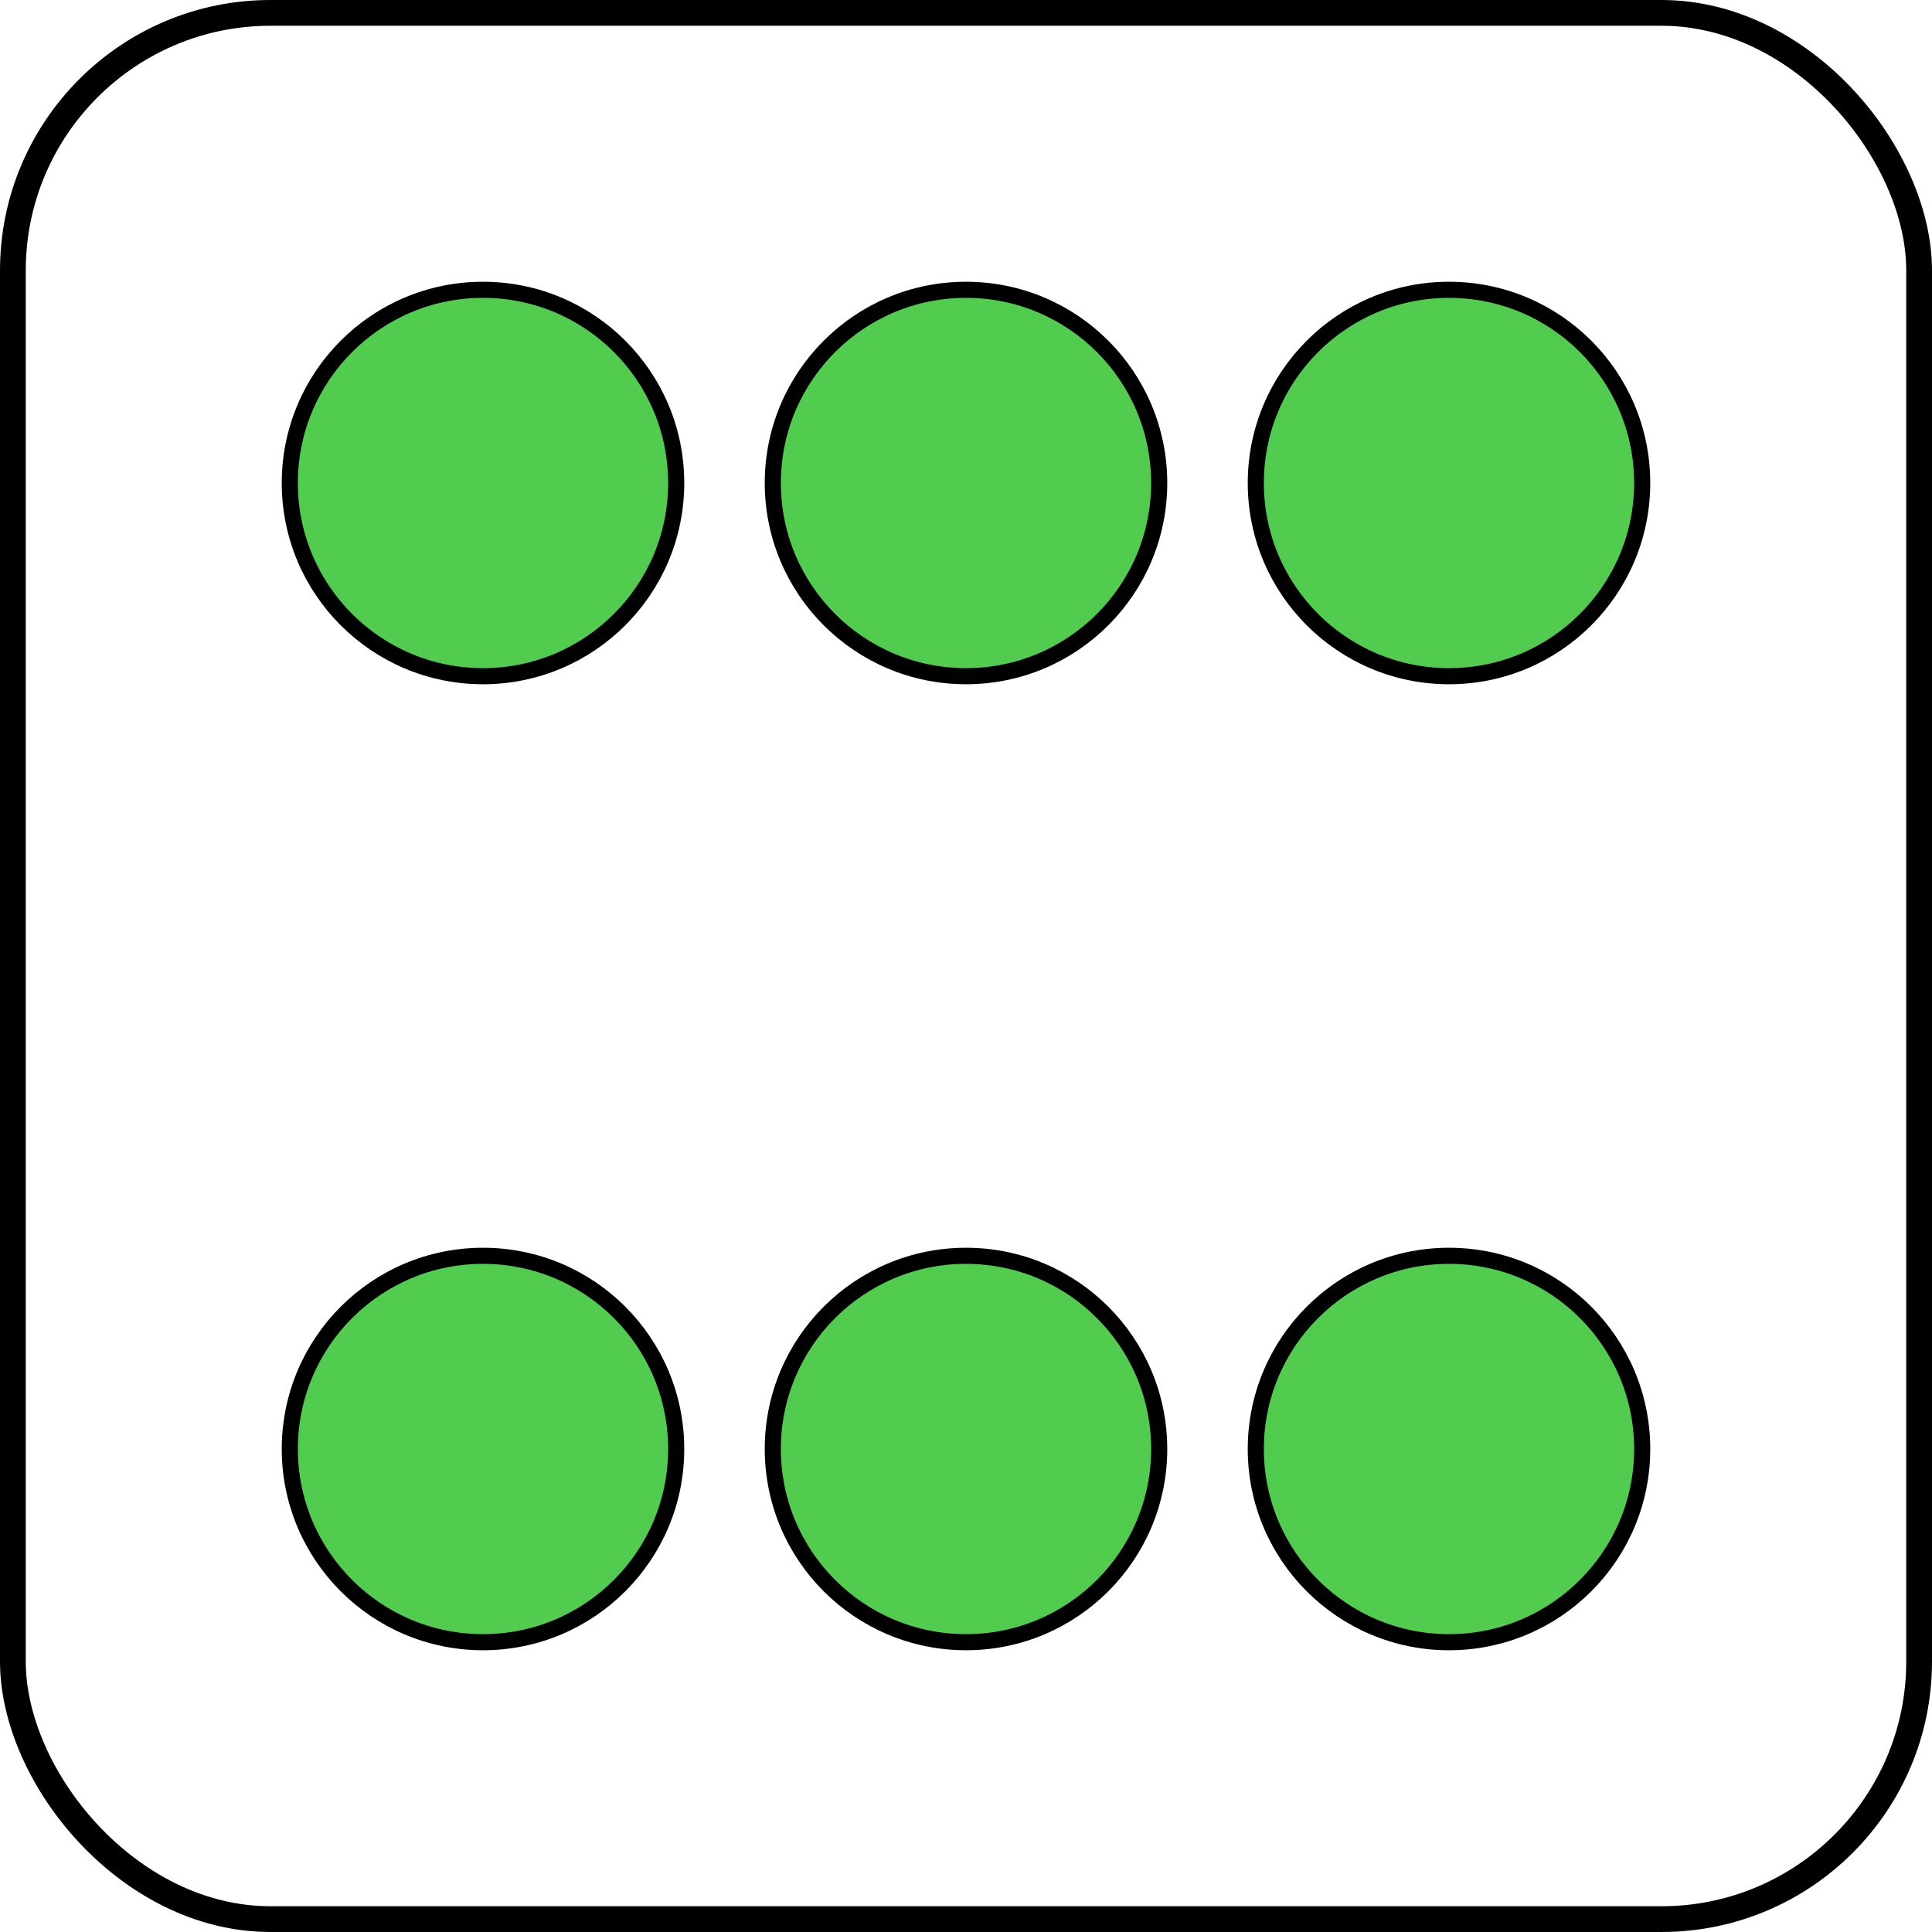 <?xml version="1.0" standalone="no"?>
<svg xmlns="http://www.w3.org/2000/svg" width="600px" height="600px" viewBox="-300 -300 600 600">
	<rect id="frame" x="-296" y="-296" width="592" height="592" rx="80" style="fill:none; stroke:#000000; stroke-width:8;" />
	<g id="dots" style="fill:rgb(82, 204, 78); stroke:#000000; stroke-width:5;">
		<circle id="dot_tl" cx="-150" cy="-150" r="60" />
		<circle id="dot_tc" cx="0"    cy="-150" r="60" />
		<circle id="dot_tr" cx="150"  cy="-150" r="60" />
		<circle id="dot_bl" cx="-150" cy="150"  r="60" />
		<circle id="dot_bc" cx="0"    cy="150"  r="60" />
		<circle id="dot_br" cx="150"  cy="150"  r="60" />
	</g>
</svg>
